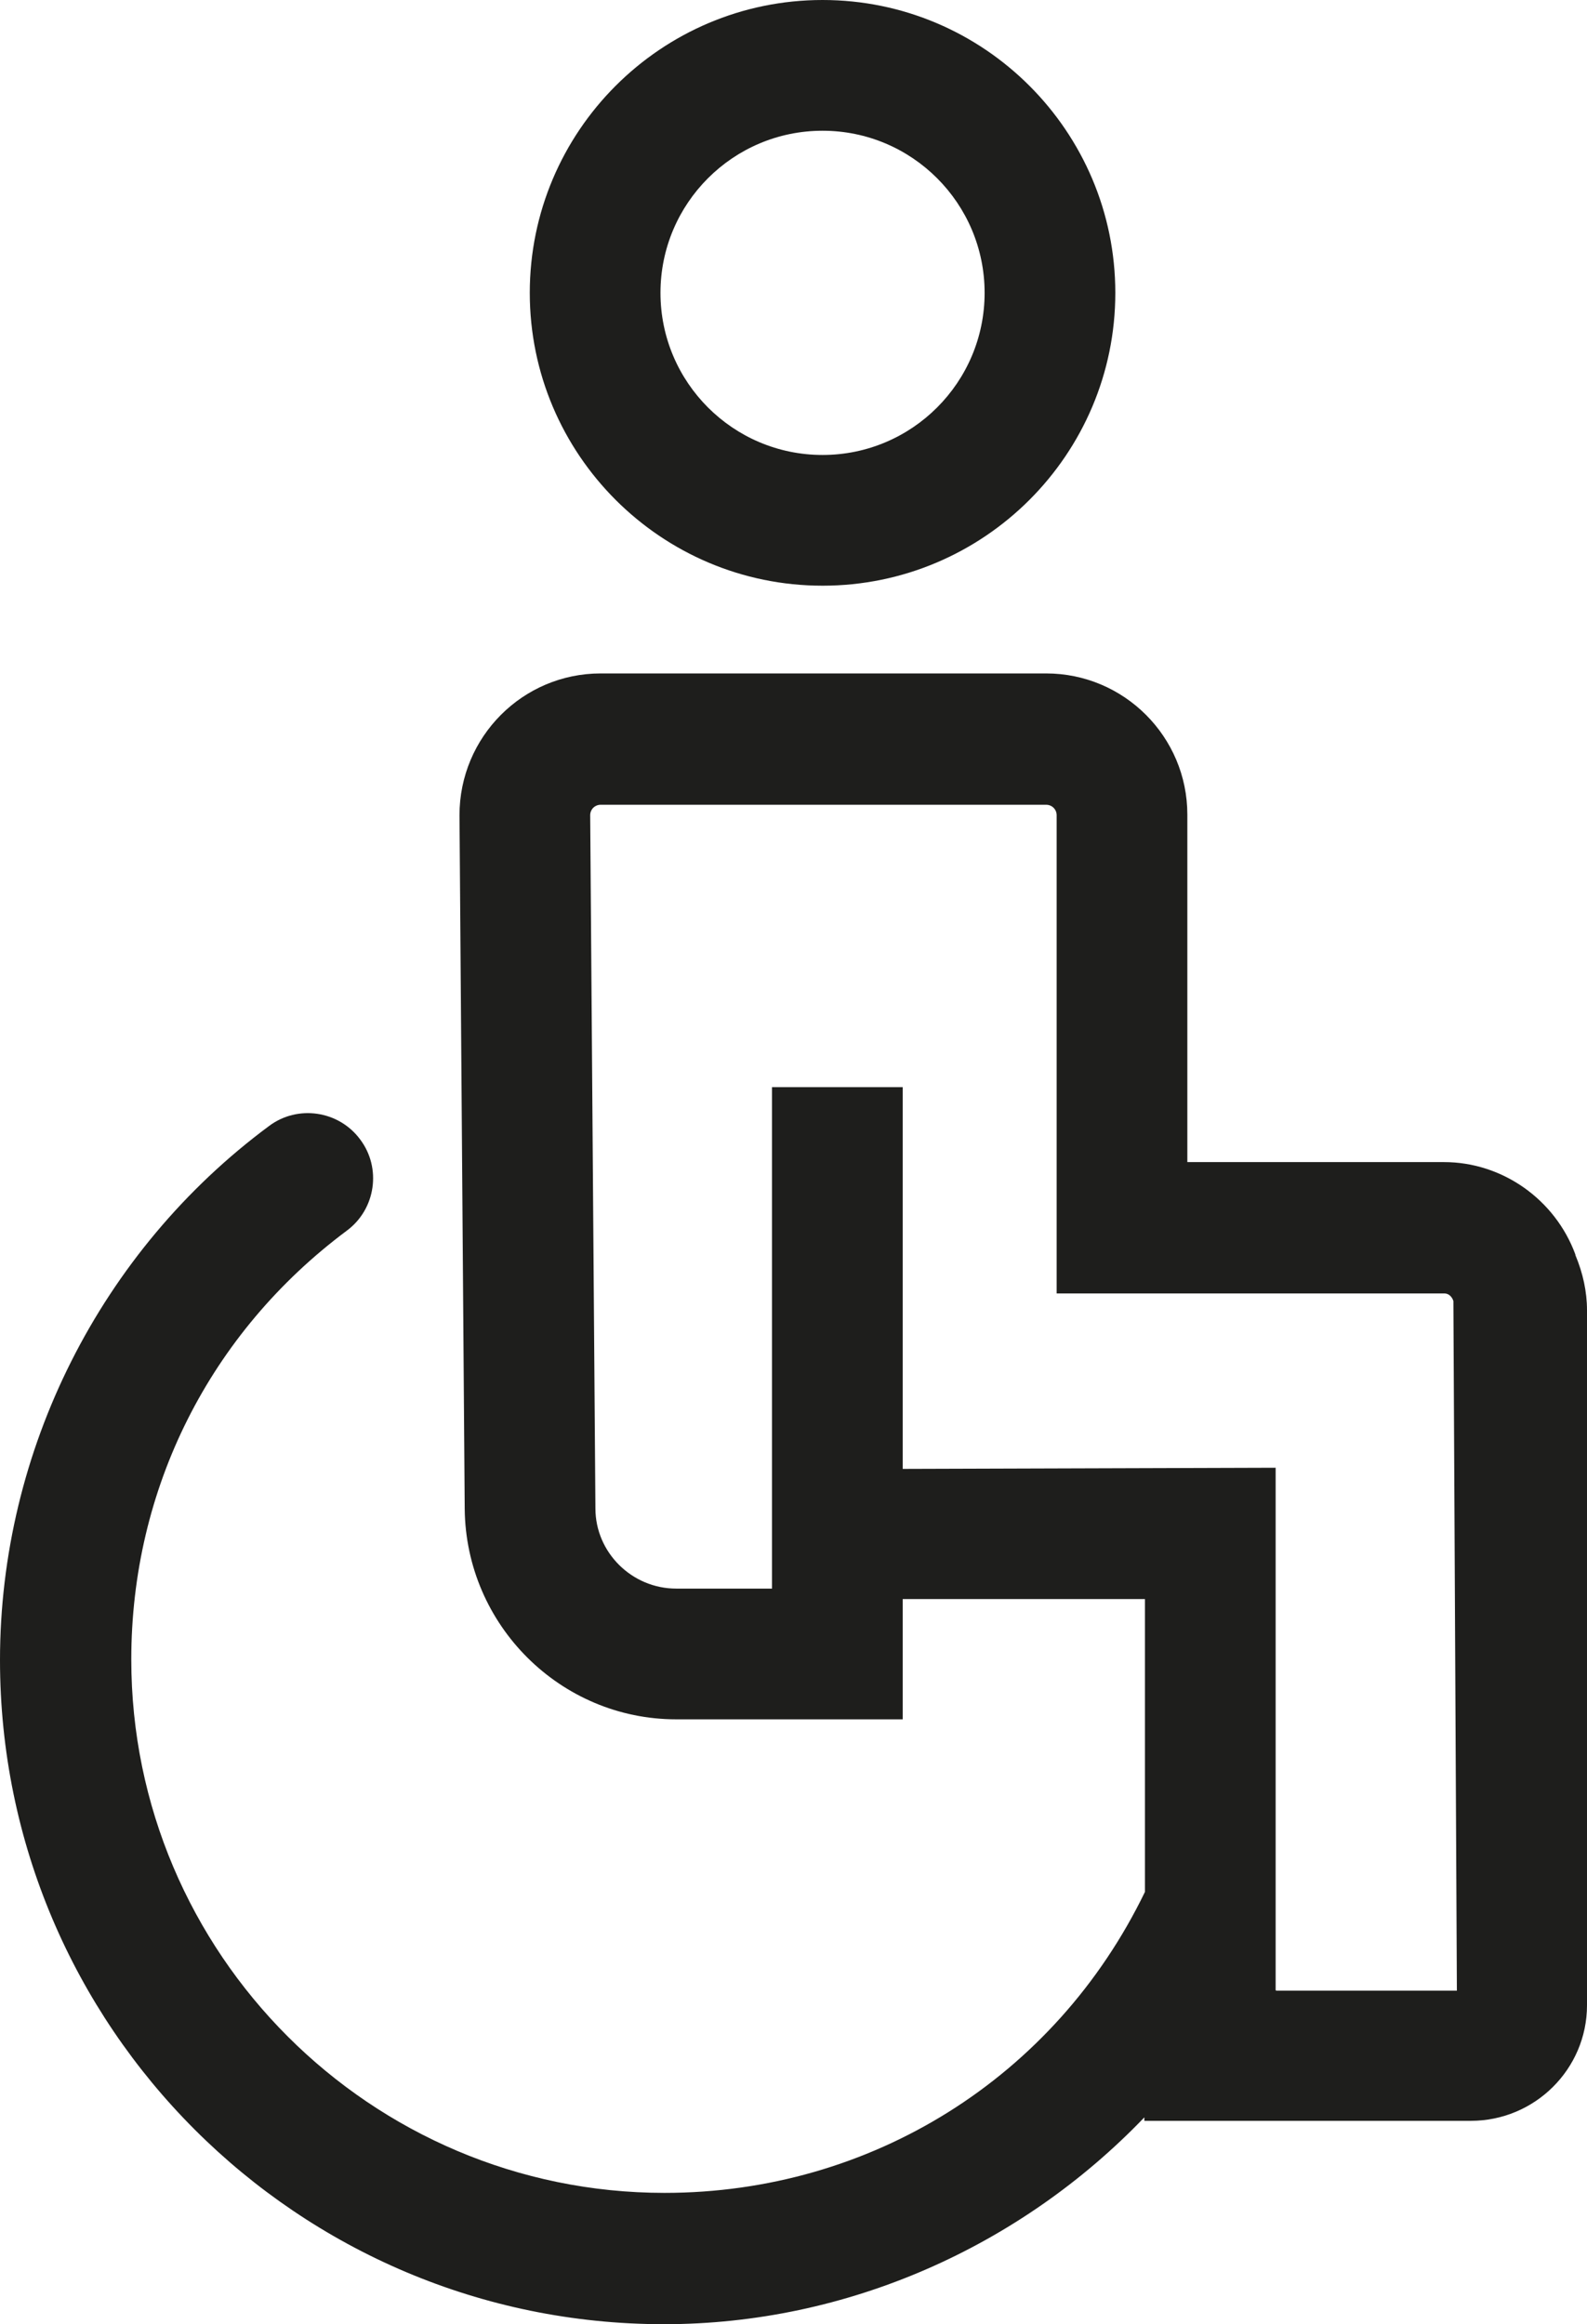 <?xml version="1.0" encoding="UTF-8"?>
<svg id="Ebene_2" xmlns="http://www.w3.org/2000/svg" viewBox="0 0 27.32 40">
  <defs>
    <style>
      .cls-1 {
        fill: #1e1e1c;
      }
    </style>
  </defs>
  <g id="_x33_219">
    <path class="cls-1" d="M14.16,10.08c2.78,0,5.04-2.26,5.04-5.04S16.94,0,14.16,0s-5.04,2.26-5.04,5.04,2.26,5.04,5.04,5.04ZM14.16,2.25c1.54,0,2.79,1.25,2.79,2.79s-1.25,2.79-2.79,2.79-2.79-1.25-2.79-2.79,1.25-2.79,2.79-2.79ZM27.12,21.59c-.35-.95-1.26-1.59-2.26-1.59h-4.42v-5.98c0-1.34-1.09-2.43-2.43-2.43h-7.67c-1.34,0-2.43,1.09-2.43,2.44l.09,11.94c.02,2,1.65,3.62,3.64,3.62h3.9v-2.07h4.17s0,5.04,0,5.04c0,0,0,0,0,0-1.55,3.2-4.72,5.18-8.27,5.18-5.06,0-9.18-4.12-9.18-9.18,0-2.94,1.35-5.62,3.71-7.38.5-.37.6-1.08.23-1.57-.37-.5-1.08-.6-1.57-.23C1.73,21.53,0,24.96,0,28.57c0,6.31,5.13,11.43,11.43,11.43,3.16,0,6.14-1.34,8.27-3.56v.06h5.62c1.1,0,2-.89,2-1.99v-11.96c0-.32-.07-.64-.2-.95ZM21.96,34.25v-8.99l-6.42.02v-6.57h-2.25v6.57h0v2.06h-1.65s0,0,0,0c-.76,0-1.39-.62-1.39-1.38l-.09-11.93c0-.1.08-.18.18-.18h7.67c.1,0,.18.08.18.18v8.23h6.67c.11,0,.15.1.16.13l.06,11.87h-3.11Z"/>
  </g>
</svg>